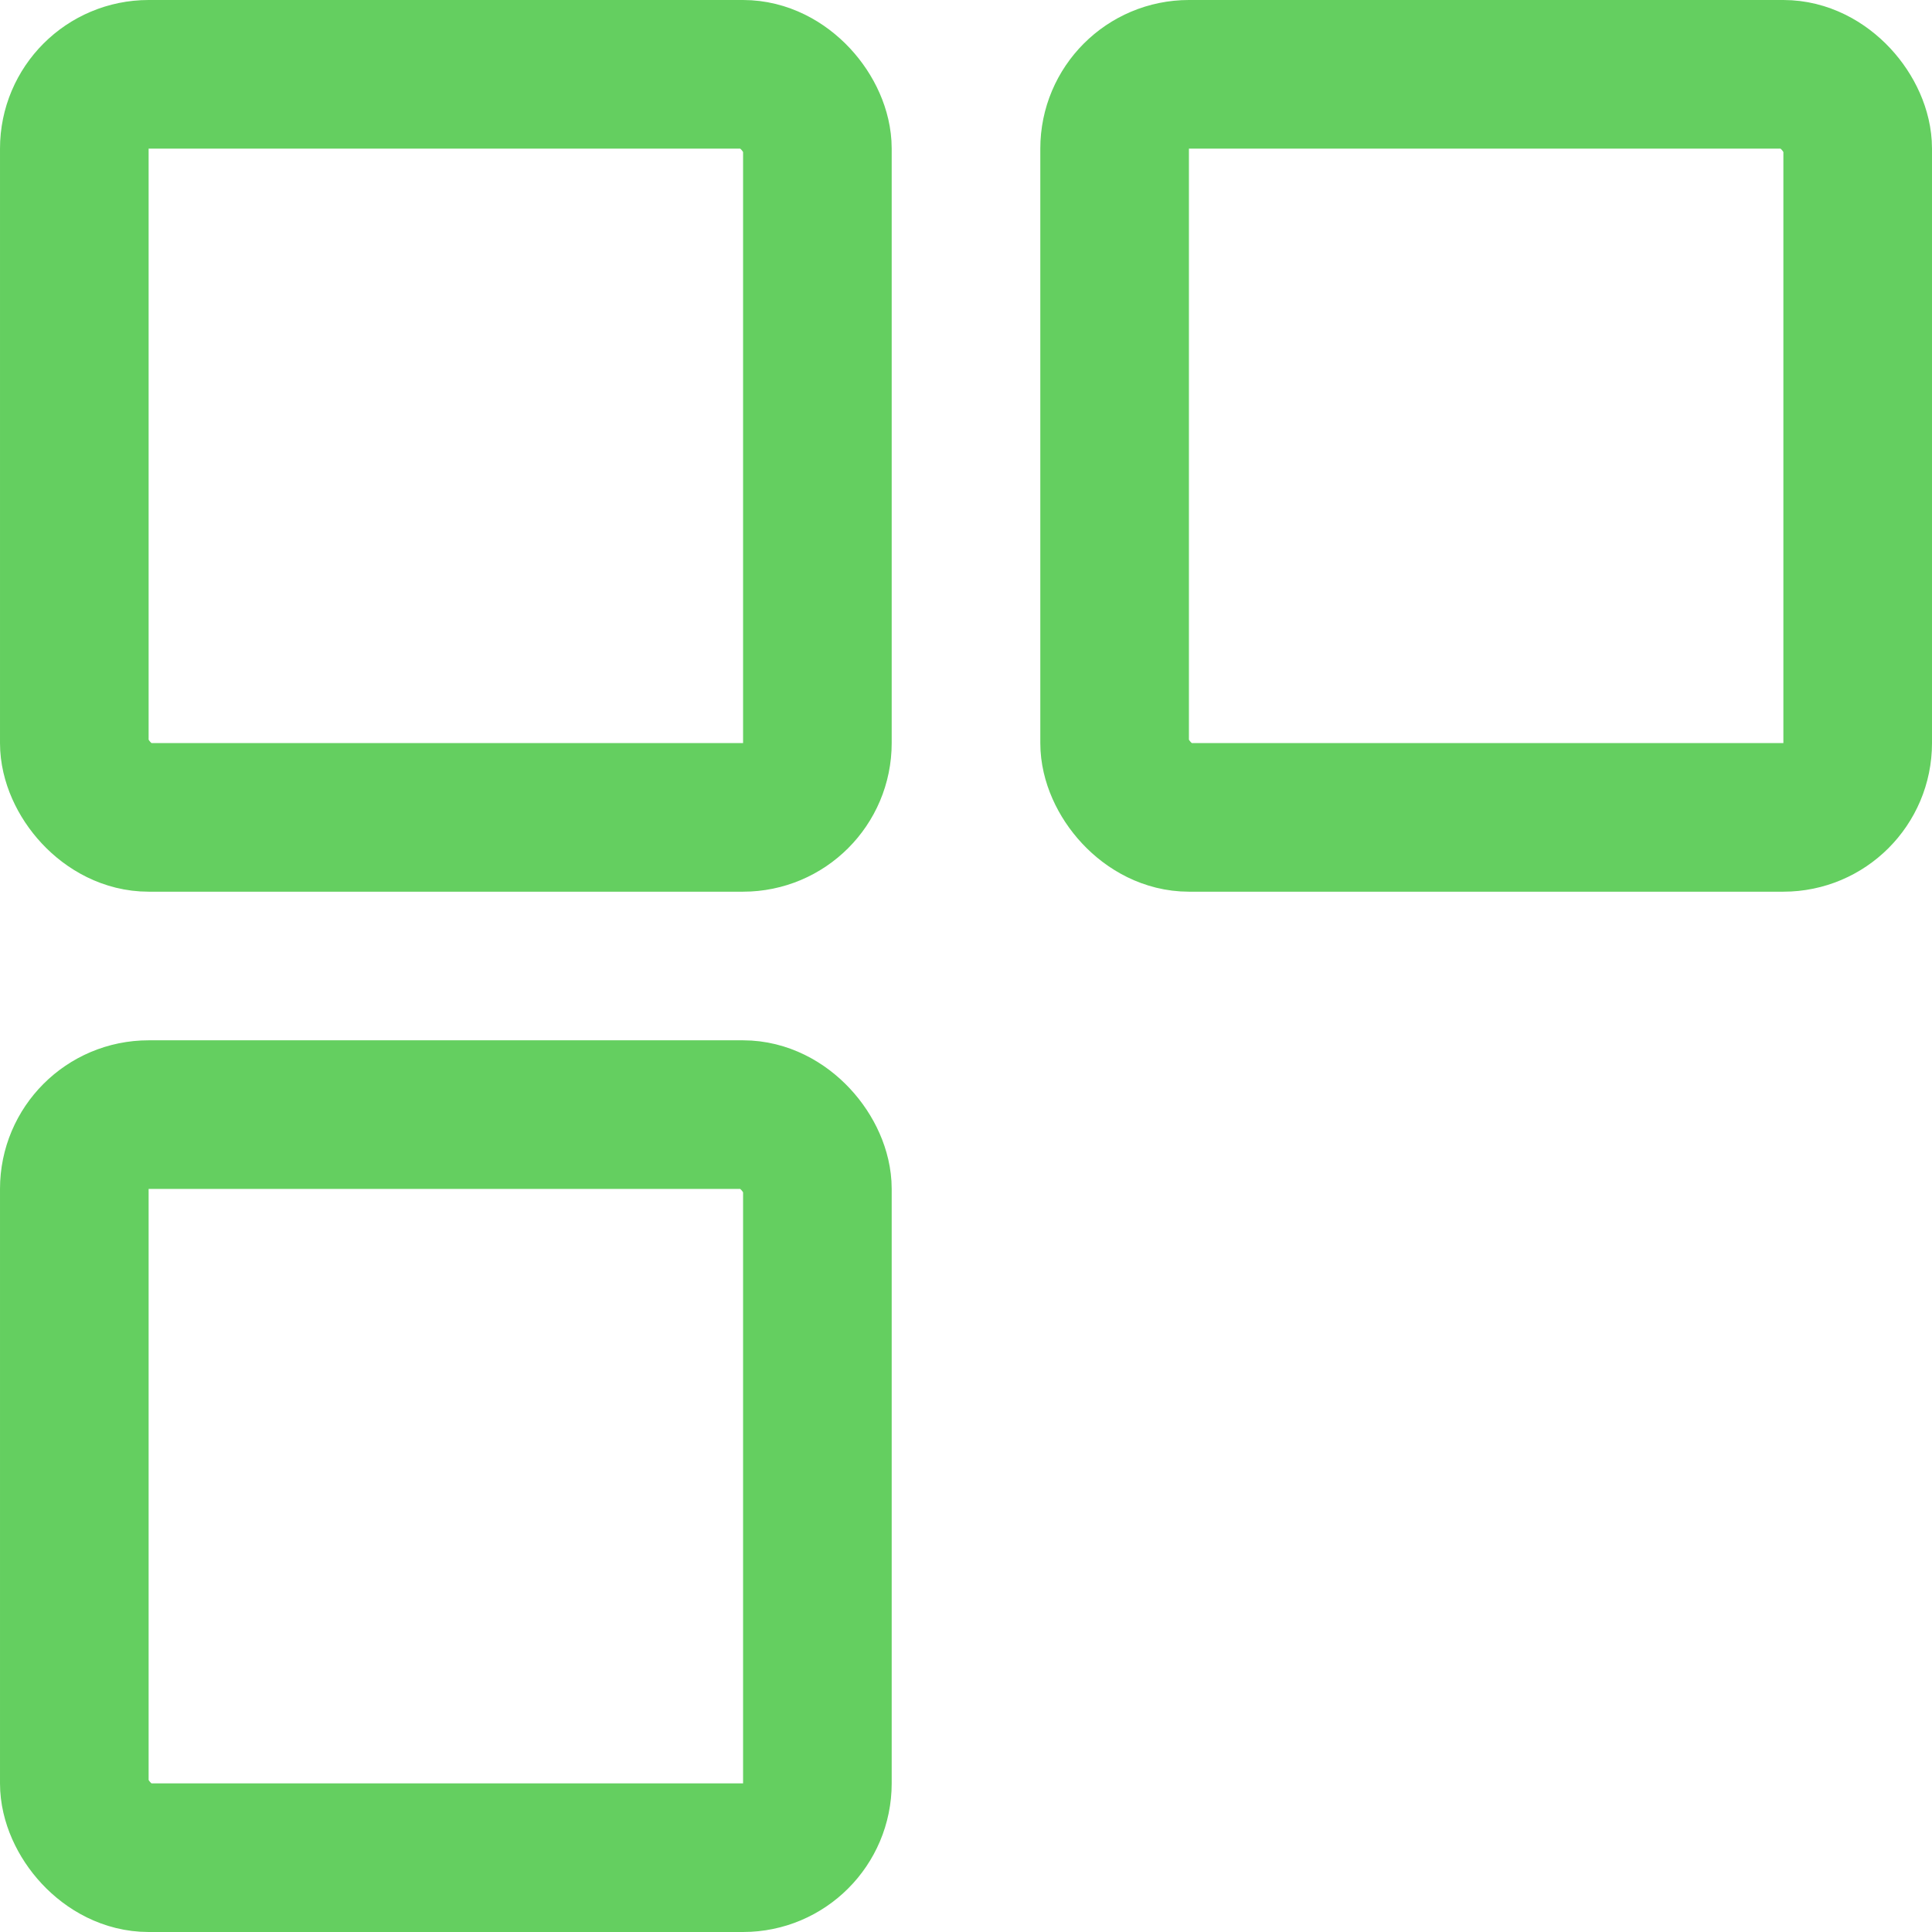 <svg width="39" height="39" viewBox="0 0 39 39" fill="none" xmlns="http://www.w3.org/2000/svg">
<rect x="1.5" y="1.5" width="15" height="15" rx="1.5" stroke="#64CF60" stroke-width="3"/>
<rect x="22.5" y="1.5" width="15" height="15" rx="1.5" stroke="#64CF60" stroke-width="3"/>
<rect x="1.5" y="22.5" width="15" height="15" rx="1.5" stroke="#64CF60" stroke-width="3"/>
</svg>
